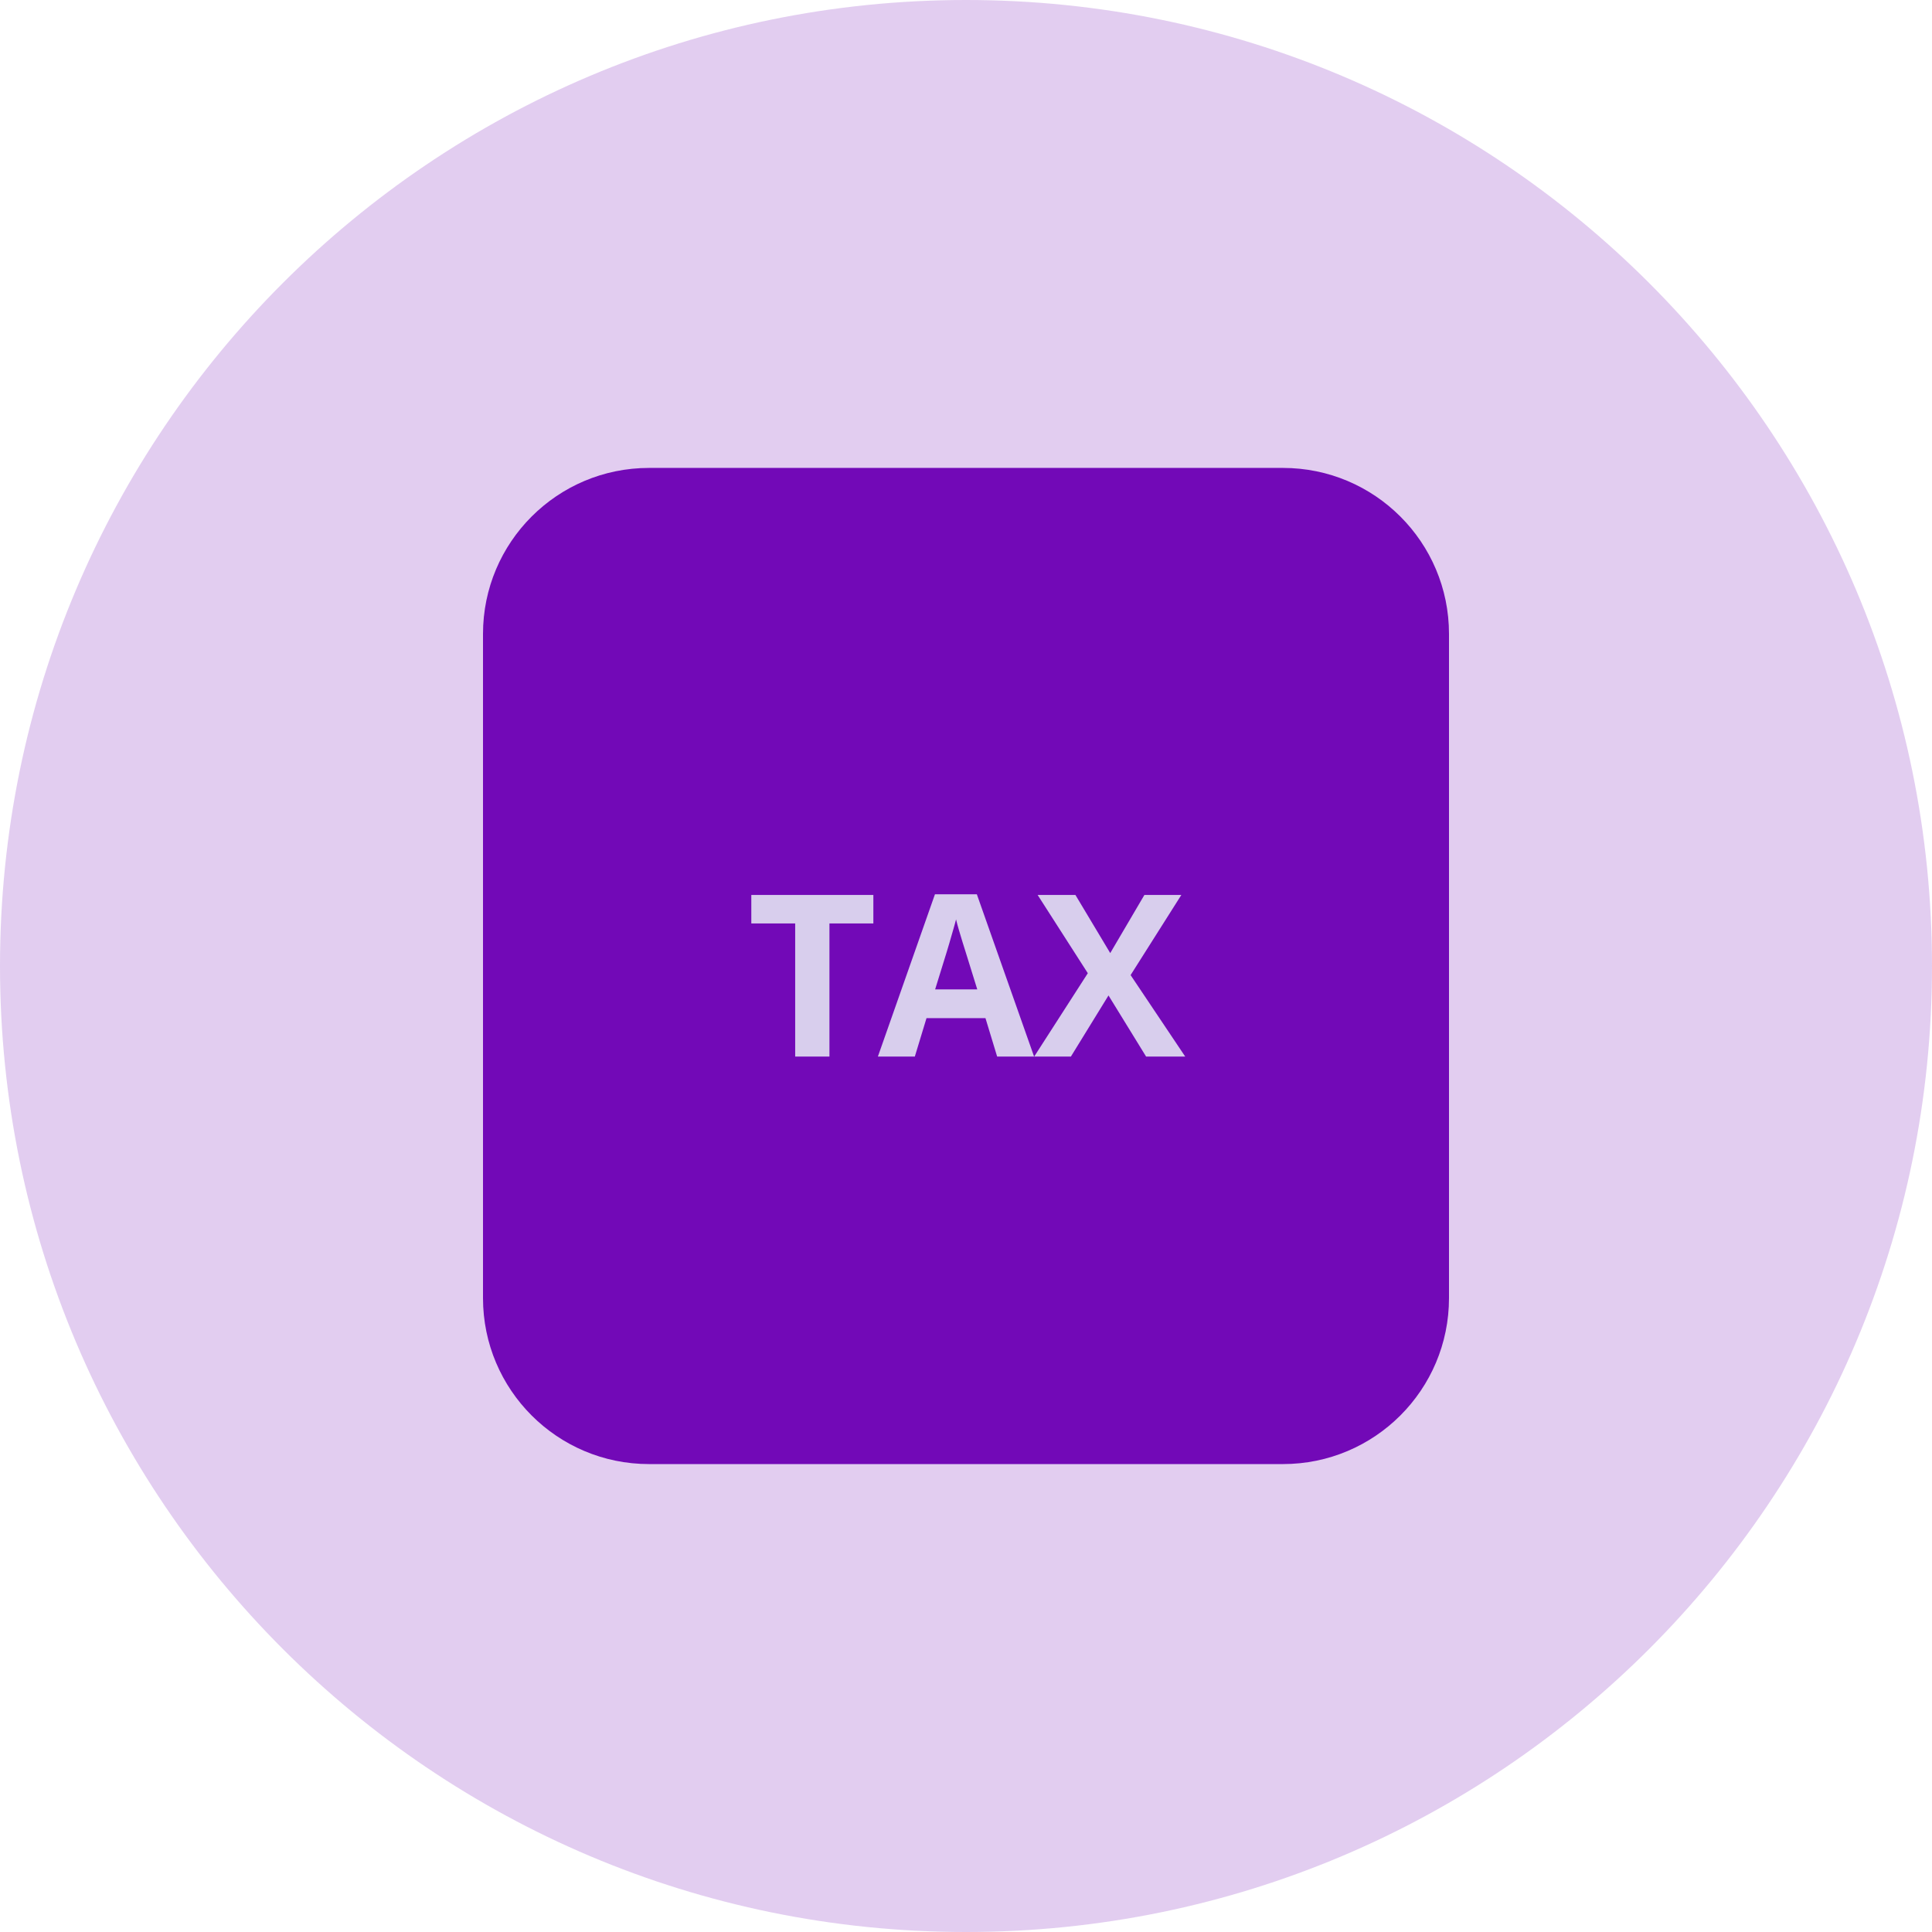 <svg width="41" height="41" viewBox="0 0 41 41" fill="none" xmlns="http://www.w3.org/2000/svg">
<rect x="0" y="0" width="41" height="41" fill="#808080" stroke="none"/>
<g clip-path="url(#clip0_994_1371)">
<path d="M41 0H0V41H41V0Z" fill="white"/>
<path d="M20.5 41C31.822 41 41 31.822 41 20.5C41 9.178 31.822 0 20.5 0C9.178 0 0 9.178 0 20.5C0 31.822 9.178 41 20.5 41Z" fill="#7209B7" fill-opacity="0.2"/>
<path d="M27.227 9.93H13.773C11.828 9.93 10.25 11.507 10.25 13.453V27.547C10.25 29.493 11.828 31.07 13.773 31.07H27.227C29.172 31.07 30.75 29.493 30.75 27.547V13.453C30.75 11.507 29.172 9.93 27.227 9.93Z" fill="#7209B7"/>
<path d="M17.602 22.422H16.875V19.597H15.944V18.992H18.534V19.597H17.602V22.422ZM21.161 22.422L20.913 21.606H19.662L19.414 22.422H18.63L19.841 18.978H20.73L21.945 22.422H21.161ZM20.739 20.996L20.491 20.198C20.475 20.145 20.454 20.077 20.427 19.994C20.402 19.909 20.376 19.824 20.35 19.738C20.325 19.651 20.304 19.575 20.289 19.511C20.273 19.575 20.251 19.654 20.223 19.75C20.196 19.844 20.171 19.933 20.146 20.017C20.121 20.102 20.103 20.162 20.092 20.198L19.845 20.996H20.739ZM25.152 22.422H24.322L23.524 21.125L22.726 22.422H21.947L23.085 20.653L22.02 18.992H22.822L23.561 20.226L24.286 18.992H25.07L23.993 20.693L25.152 22.422Z" fill="#D8CEED"/>
</g>
<defs>
<clipPath id="clip0_994_1371">
<rect width="41" height="41" fill="white"/>
</clipPath>
</defs>
</svg>
